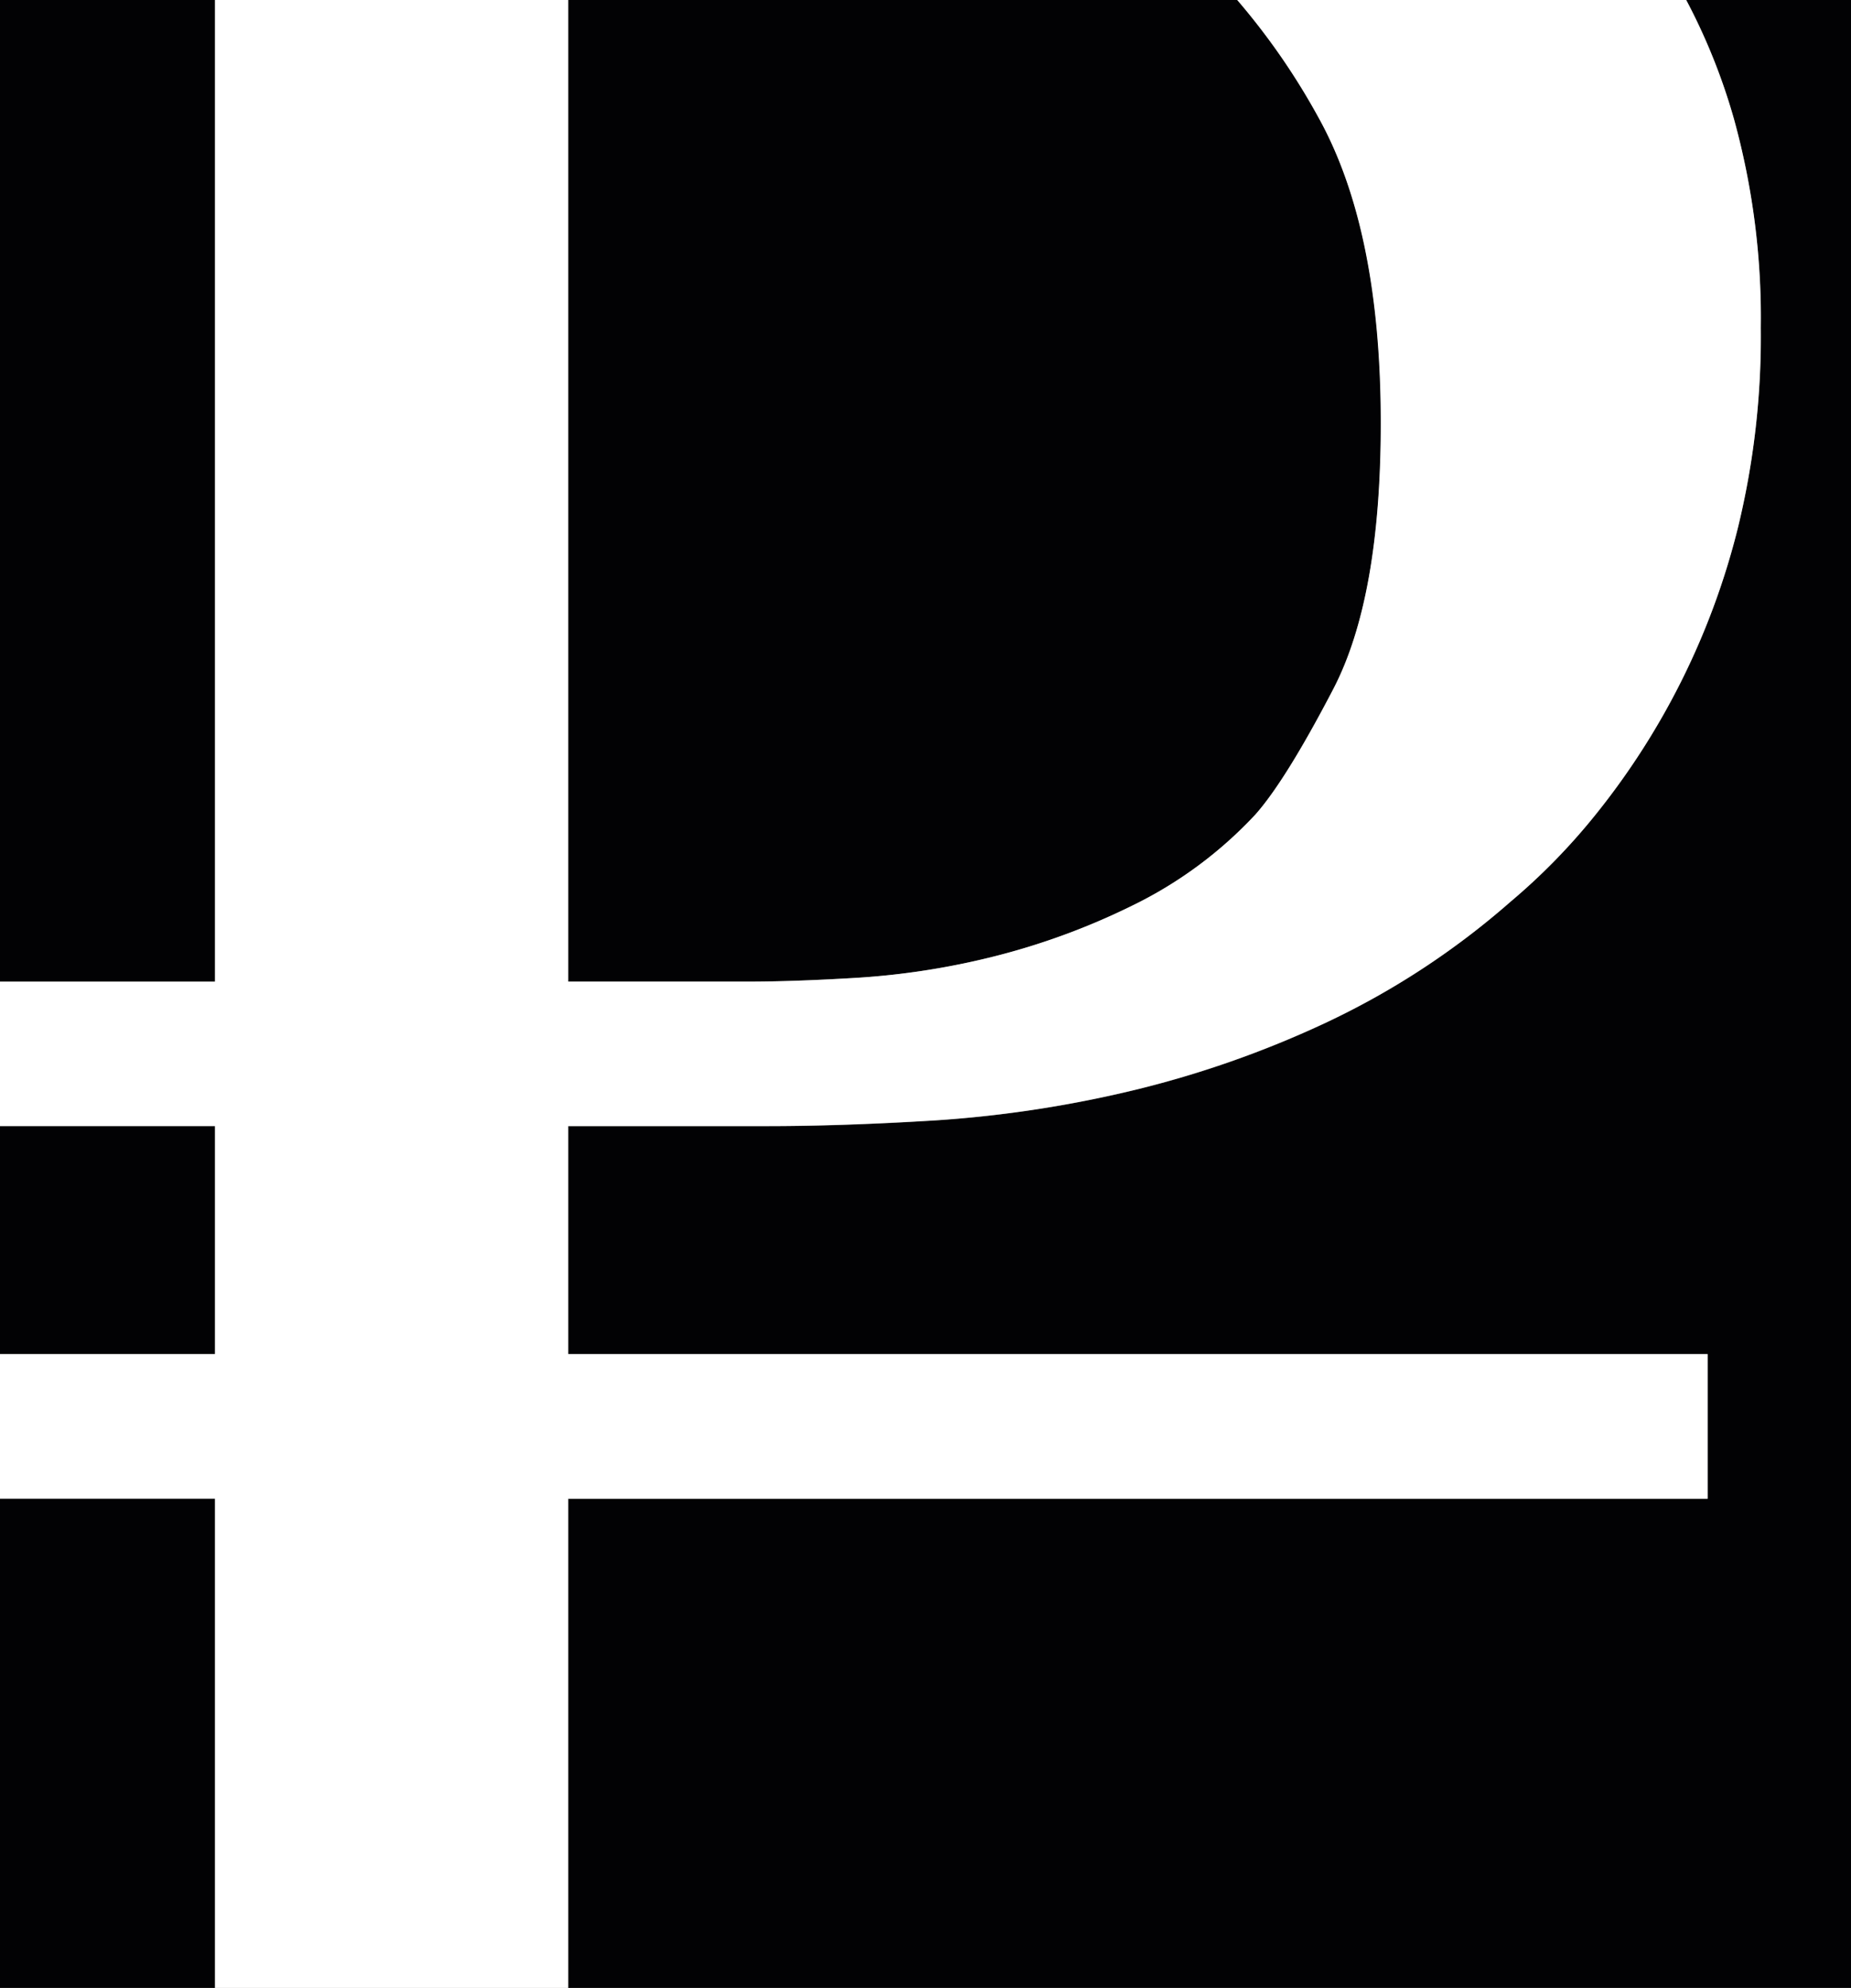 <svg xmlns="http://www.w3.org/2000/svg" viewBox="0 0 266.87 286.5"><rect x="0" y="0" width="266.87" height="286.5" fill="#808080" stroke="none"/><defs><style>.cls-1{fill:#020204;}.cls-2{fill:#fff;}</style></defs><title>Ресурс 4</title><g id="Слой_2" data-name="Слой 2"><g id="_1" data-name="1"><rect class="cls-1" width="30.99" height="141.48"/><rect class="cls-1" y="162.29" width="30.99" height="32.86"/><path class="cls-1" d="M107.65,141.48q6.57,0,15.88-.55a108.58,108.58,0,0,0,19.45-3,100.48,100.48,0,0,0,20.26-7.39A60.28,60.28,0,0,0,181,117.39q4.4-4.94,11.23-18.07T199.11,61q0-27.93-9-44.08A98.66,98.66,0,0,0,178.38,0H81.92V141.48Z"/><rect class="cls-1" y="215.96" width="30.99" height="70.54"/><path class="cls-1" d="M243.11,0A87.81,87.81,0,0,1,250,17.17a107.55,107.55,0,0,1,3.84,30.12A116.31,116.31,0,0,1,250.58,76a107,107,0,0,1-20.53,41.35A90.28,90.28,0,0,1,217.73,130a113.51,113.51,0,0,1-26.84,17.53,146.51,146.51,0,0,1-28.47,9.85,169.32,169.32,0,0,1-27.66,4.11q-13.41.83-24.37.82H81.92v32.86H246.2V216H81.92V286.5h185V0Z"/><path class="cls-2" d="M246.2,216V195.15H81.92V162.29h28.47q11,0,24.37-.82a169.32,169.32,0,0,0,27.66-4.11,146.51,146.51,0,0,0,28.47-9.85A113.51,113.51,0,0,0,217.73,130a90.28,90.28,0,0,0,12.32-12.59A107,107,0,0,0,250.58,76a116.31,116.31,0,0,0,3.29-28.75A107.55,107.55,0,0,0,250,17.17,87.81,87.81,0,0,0,243.11,0H178.38a98.66,98.66,0,0,1,11.69,16.9q9,16.16,9,44.08,0,25.2-6.85,38.34T181,117.39a60.28,60.28,0,0,1-17.79,13.14A100.48,100.48,0,0,1,143,137.92a108.58,108.58,0,0,1-19.45,3q-9.3.56-15.88.55H81.92V0H31V141.48H0v20.81H31v32.86H0V216H31V286.5H81.92V216Z"/></g></g></svg>